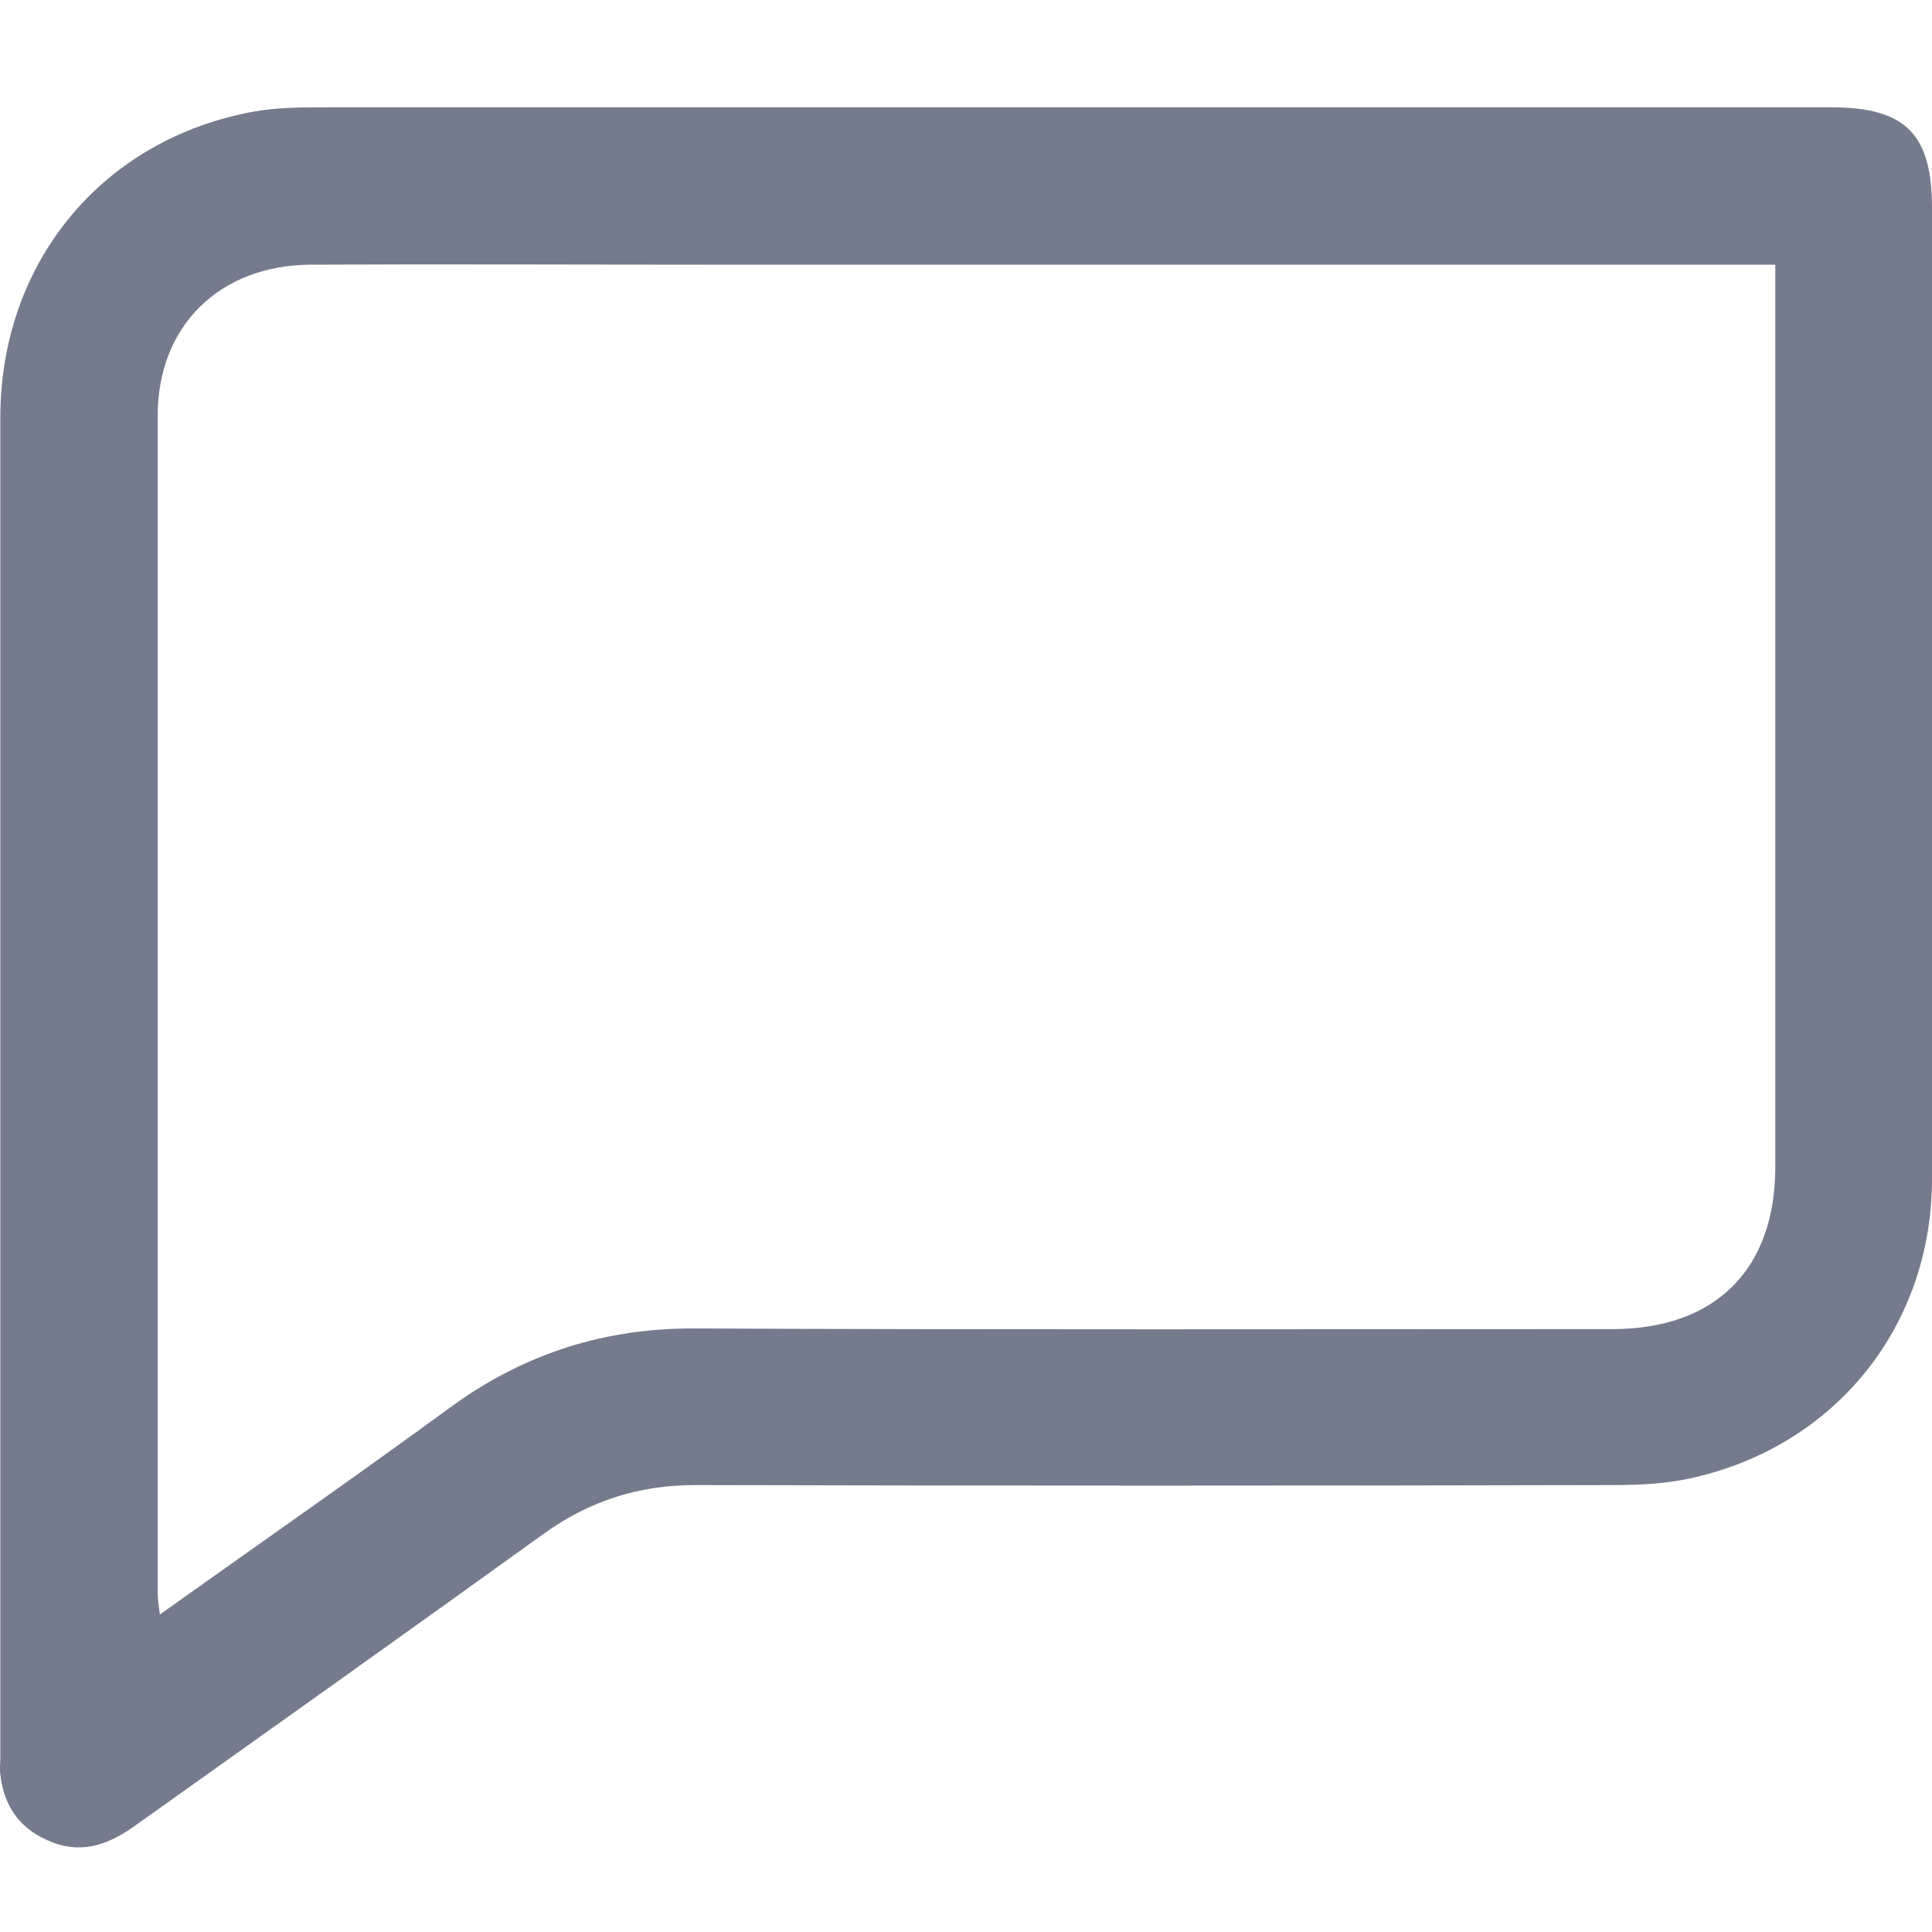 <svg width="18" height="18" viewBox="0 0 18 18" fill="none" xmlns="http://www.w3.org/2000/svg">
<g clip-path="url(#clip0_8_1404)">
<path d="M9.92 1C12.299 1 14.683 1 17.062 1C17.752 1 18 1.248 18 1.938C18 4.955 18 7.966 18 10.982C18 12.344 17.114 13.459 15.785 13.765C15.543 13.823 15.283 13.836 15.035 13.836C12.181 13.843 9.327 13.843 6.48 13.836C5.945 13.836 5.483 13.986 5.053 14.299C3.795 15.205 2.531 16.104 1.267 17.003C1.032 17.173 0.785 17.277 0.492 17.166C0.198 17.055 0.035 16.84 0.003 16.528C-0.004 16.482 0.003 16.43 0.003 16.384C0.003 12.214 0.003 8.044 0.003 3.88C0.009 2.434 0.961 1.293 2.368 1.039C2.59 1 2.818 1 3.046 1C5.339 1 7.627 1 9.92 1ZM16.54 2.466C16.41 2.466 16.306 2.466 16.202 2.466C13.002 2.466 9.796 2.466 6.597 2.466C5.359 2.466 4.128 2.46 2.889 2.466C2.042 2.473 1.469 3.039 1.469 3.874C1.469 7.529 1.469 11.191 1.469 14.846C1.469 14.905 1.482 14.964 1.489 15.042C2.414 14.384 3.32 13.752 4.212 13.1C4.896 12.605 5.646 12.37 6.486 12.377C9.334 12.39 12.175 12.383 15.022 12.383C15.98 12.383 16.54 11.829 16.54 10.872C16.54 8.168 16.54 5.457 16.54 2.753C16.54 2.662 16.54 2.57 16.54 2.466Z" fill="#747B8C"/>
</g>
<defs>
<clipPath id="clip0_8_1404">
<rect width="18" height="18" fill="white"/>
</clipPath>
</defs>
</svg>
